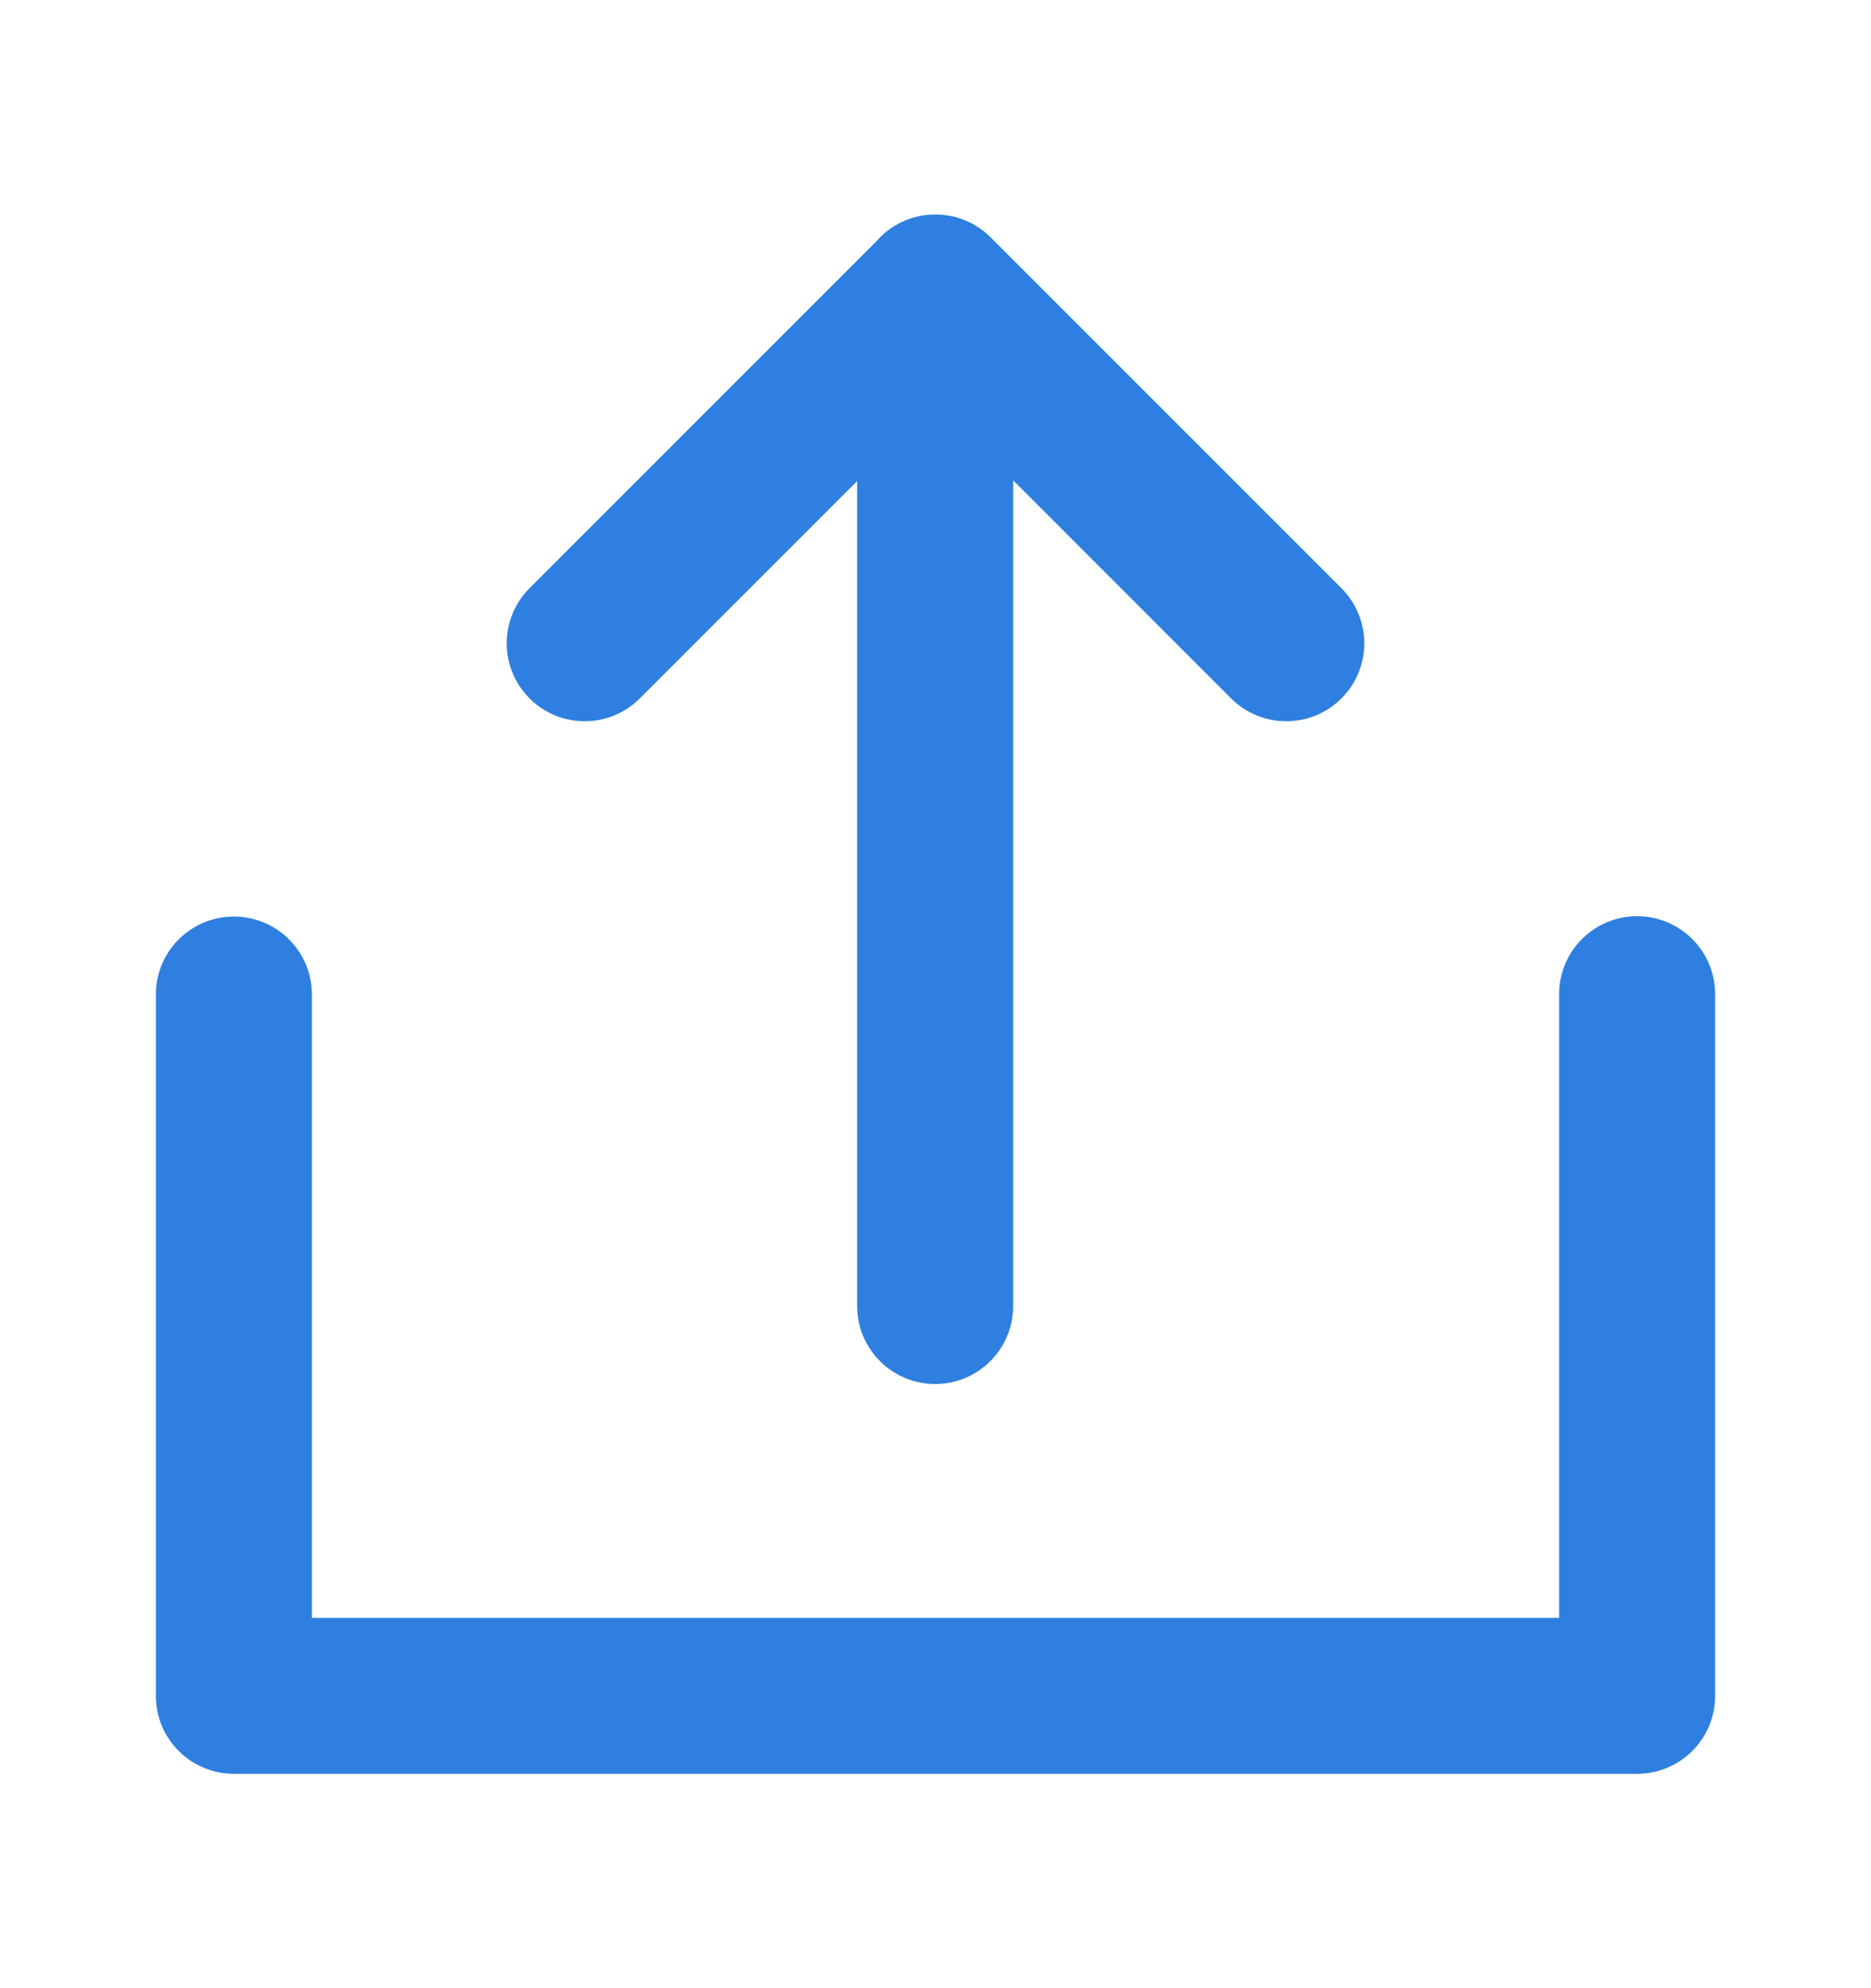 <svg width="16" height="17" viewBox="0 0 16 17" fill="none" xmlns="http://www.w3.org/2000/svg">
<path fill-rule="evenodd" clip-rule="evenodd" d="M7.33 4.113V11.167C7.33 11.536 7.629 11.834 7.997 11.834C8.365 11.834 8.664 11.536 8.664 11.167V4.107L10.528 5.972C10.789 6.232 11.211 6.232 11.471 5.972C11.732 5.712 11.732 5.29 11.471 5.029L8.471 2.029C8.341 1.899 8.17 1.834 7.999 1.834C7.998 1.834 7.998 1.834 7.997 1.834C7.795 1.834 7.613 1.924 7.491 2.067L4.529 5.029C4.268 5.29 4.268 5.712 4.529 5.972C4.789 6.232 5.211 6.232 5.471 5.972L7.33 4.113ZM14 7.834C14.368 7.834 14.667 8.132 14.667 8.501V14.501C14.667 14.869 14.368 15.167 14 15.167H2C1.632 15.167 1.333 14.869 1.333 14.501V8.503C1.333 8.135 1.632 7.837 2 7.837C2.368 7.837 2.667 8.135 2.667 8.503V13.834H13.333V8.501C13.333 8.132 13.632 7.834 14 7.834Z" fill="#2E7FDF"/>
</svg>
